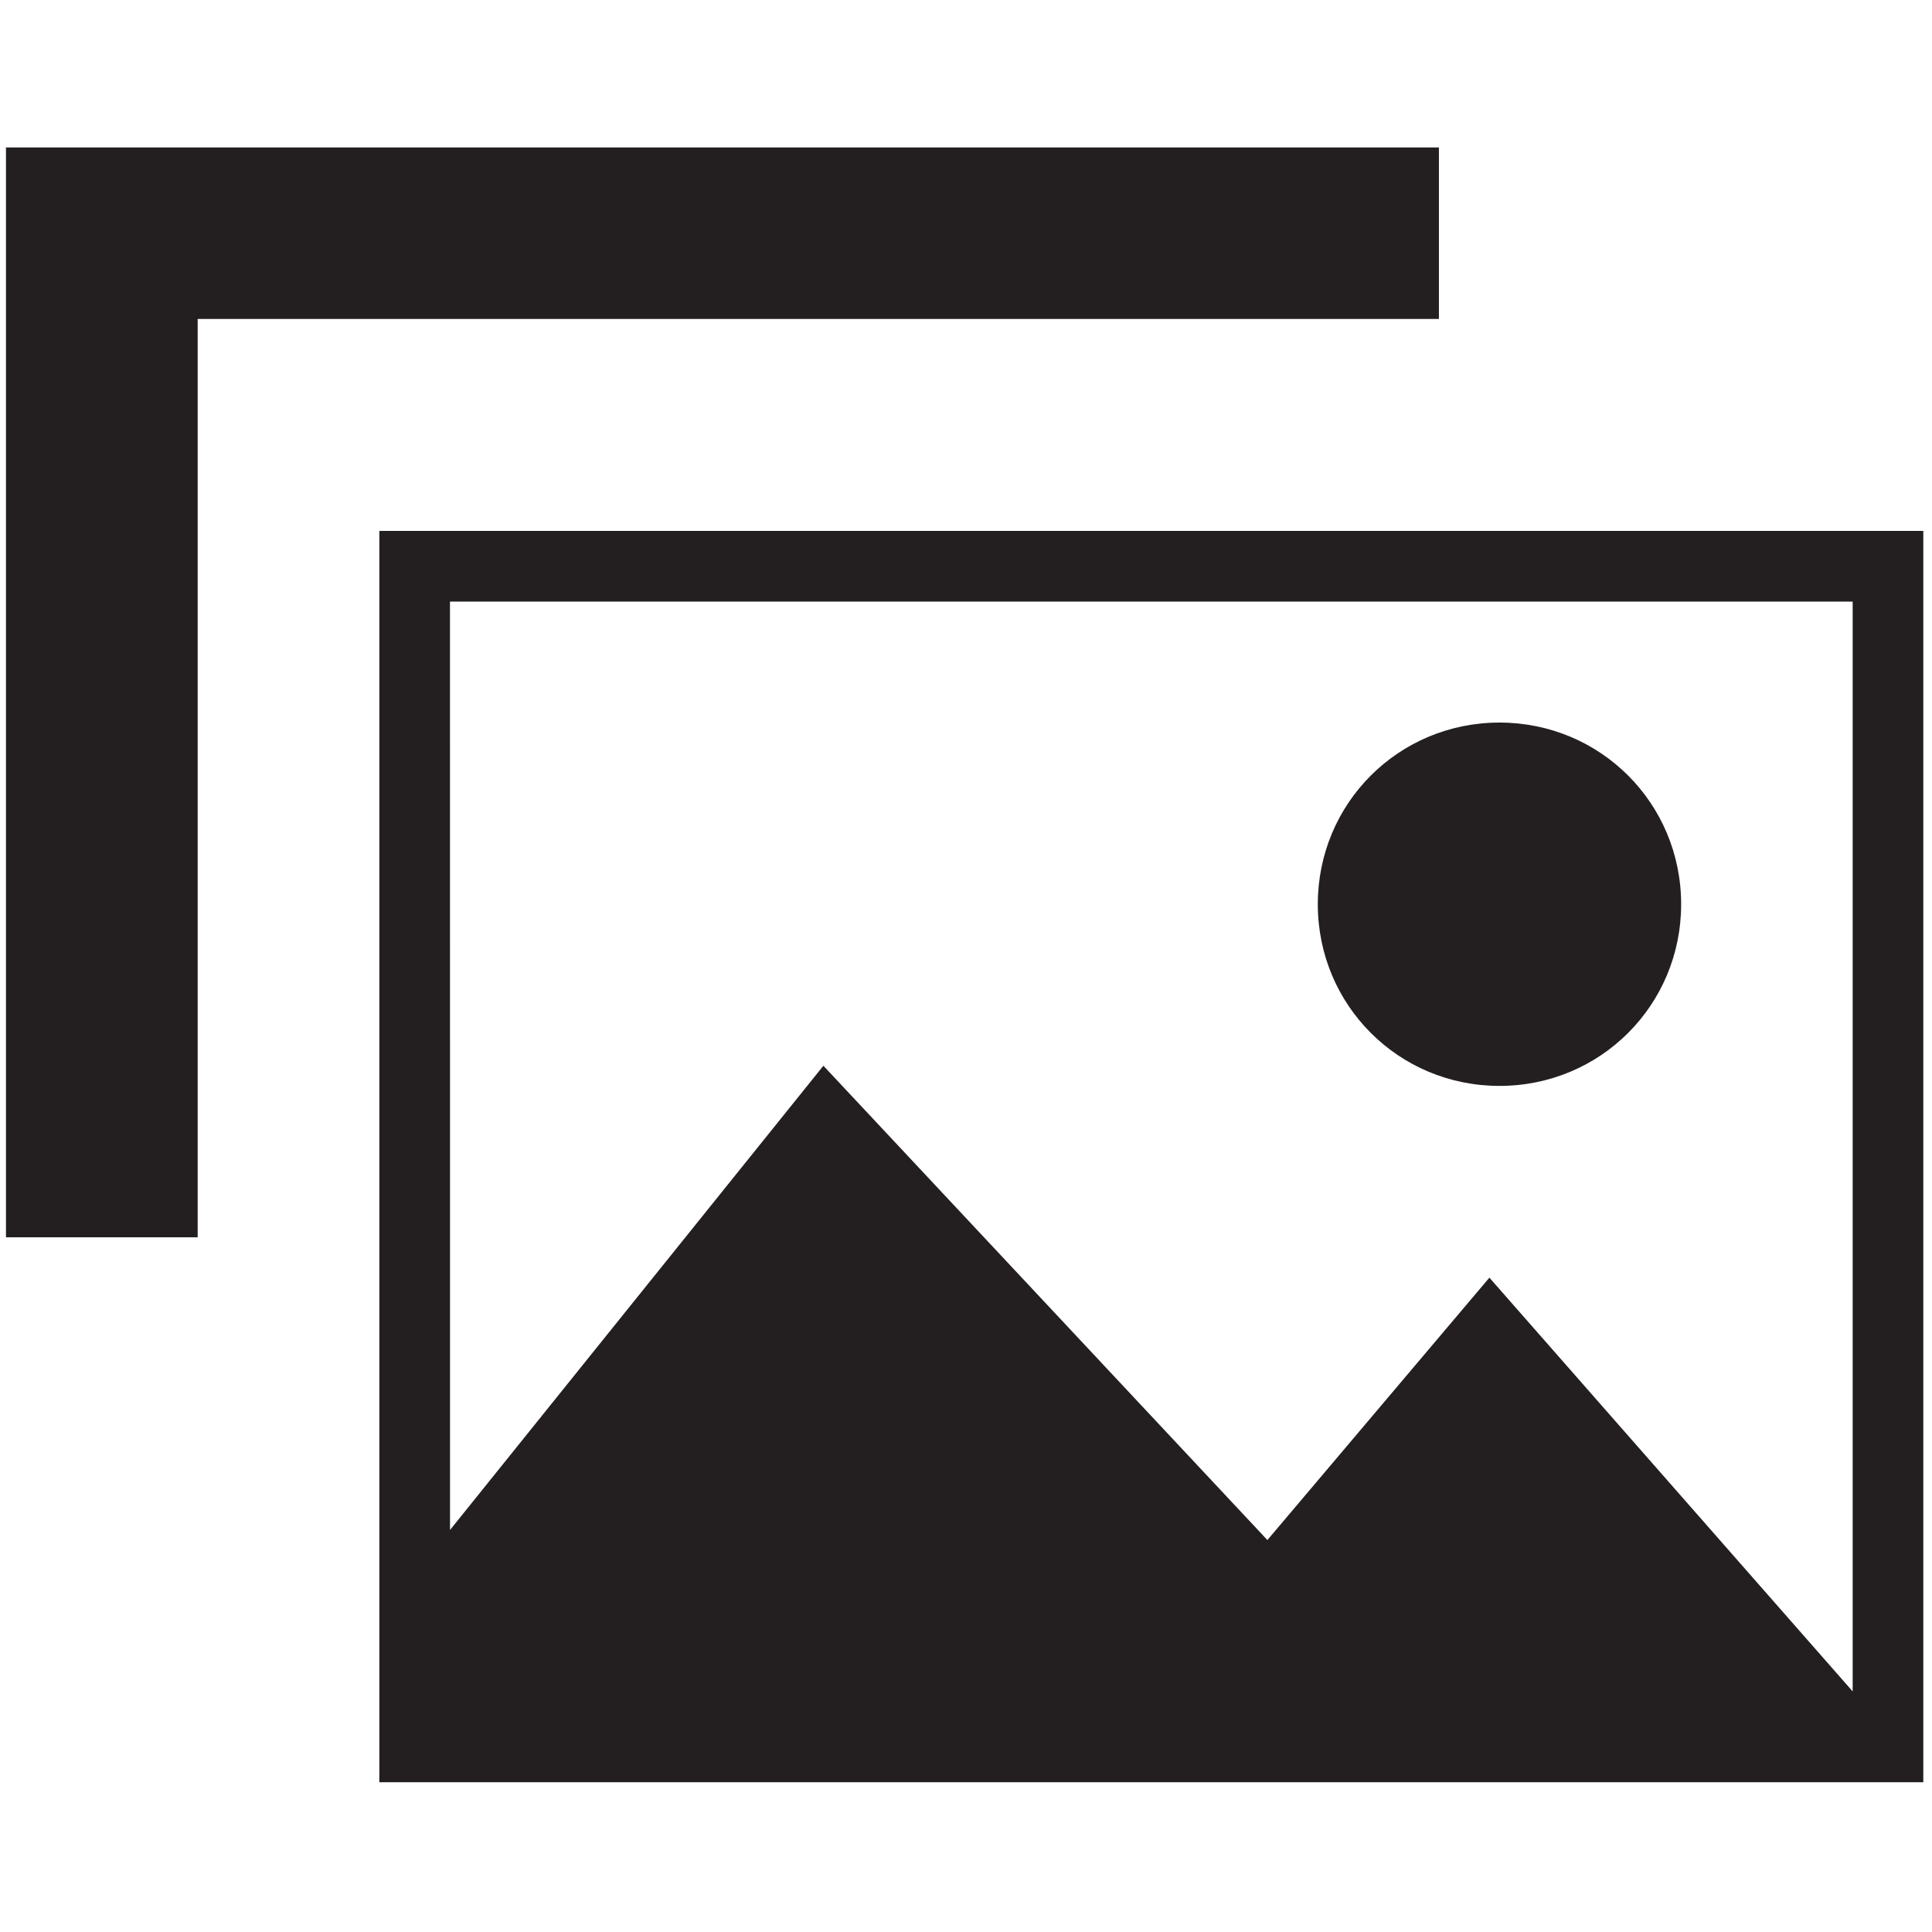 <svg height="32" width="32" xmlns="http://www.w3.org/2000/svg" viewBox="0 0 32 32" >
  <path fill="#231F20" d="m 24.836,17.986 c 1.671,0 3.009,-1.337 3.009,-3.009 0,-1.671 -1.337,-3.009 -3.009,-3.009 -1.671,0 -3.009,1.337 -3.009,3.009 0,1.671 1.337,3.009 3.009,3.009 z M 6.283,8.794 V 29.519 H 31.856 V 8.794 Z m 1.17,1.17 H 30.686 V 28.015 l -6.017,-6.853 -3.677,4.346 -7.354,-7.856 -6.184,7.689 z M 23.833,2.442 H 0.099 V 20.494 H 3.274 V 5.283 H 23.833 Z"  />
</svg>
